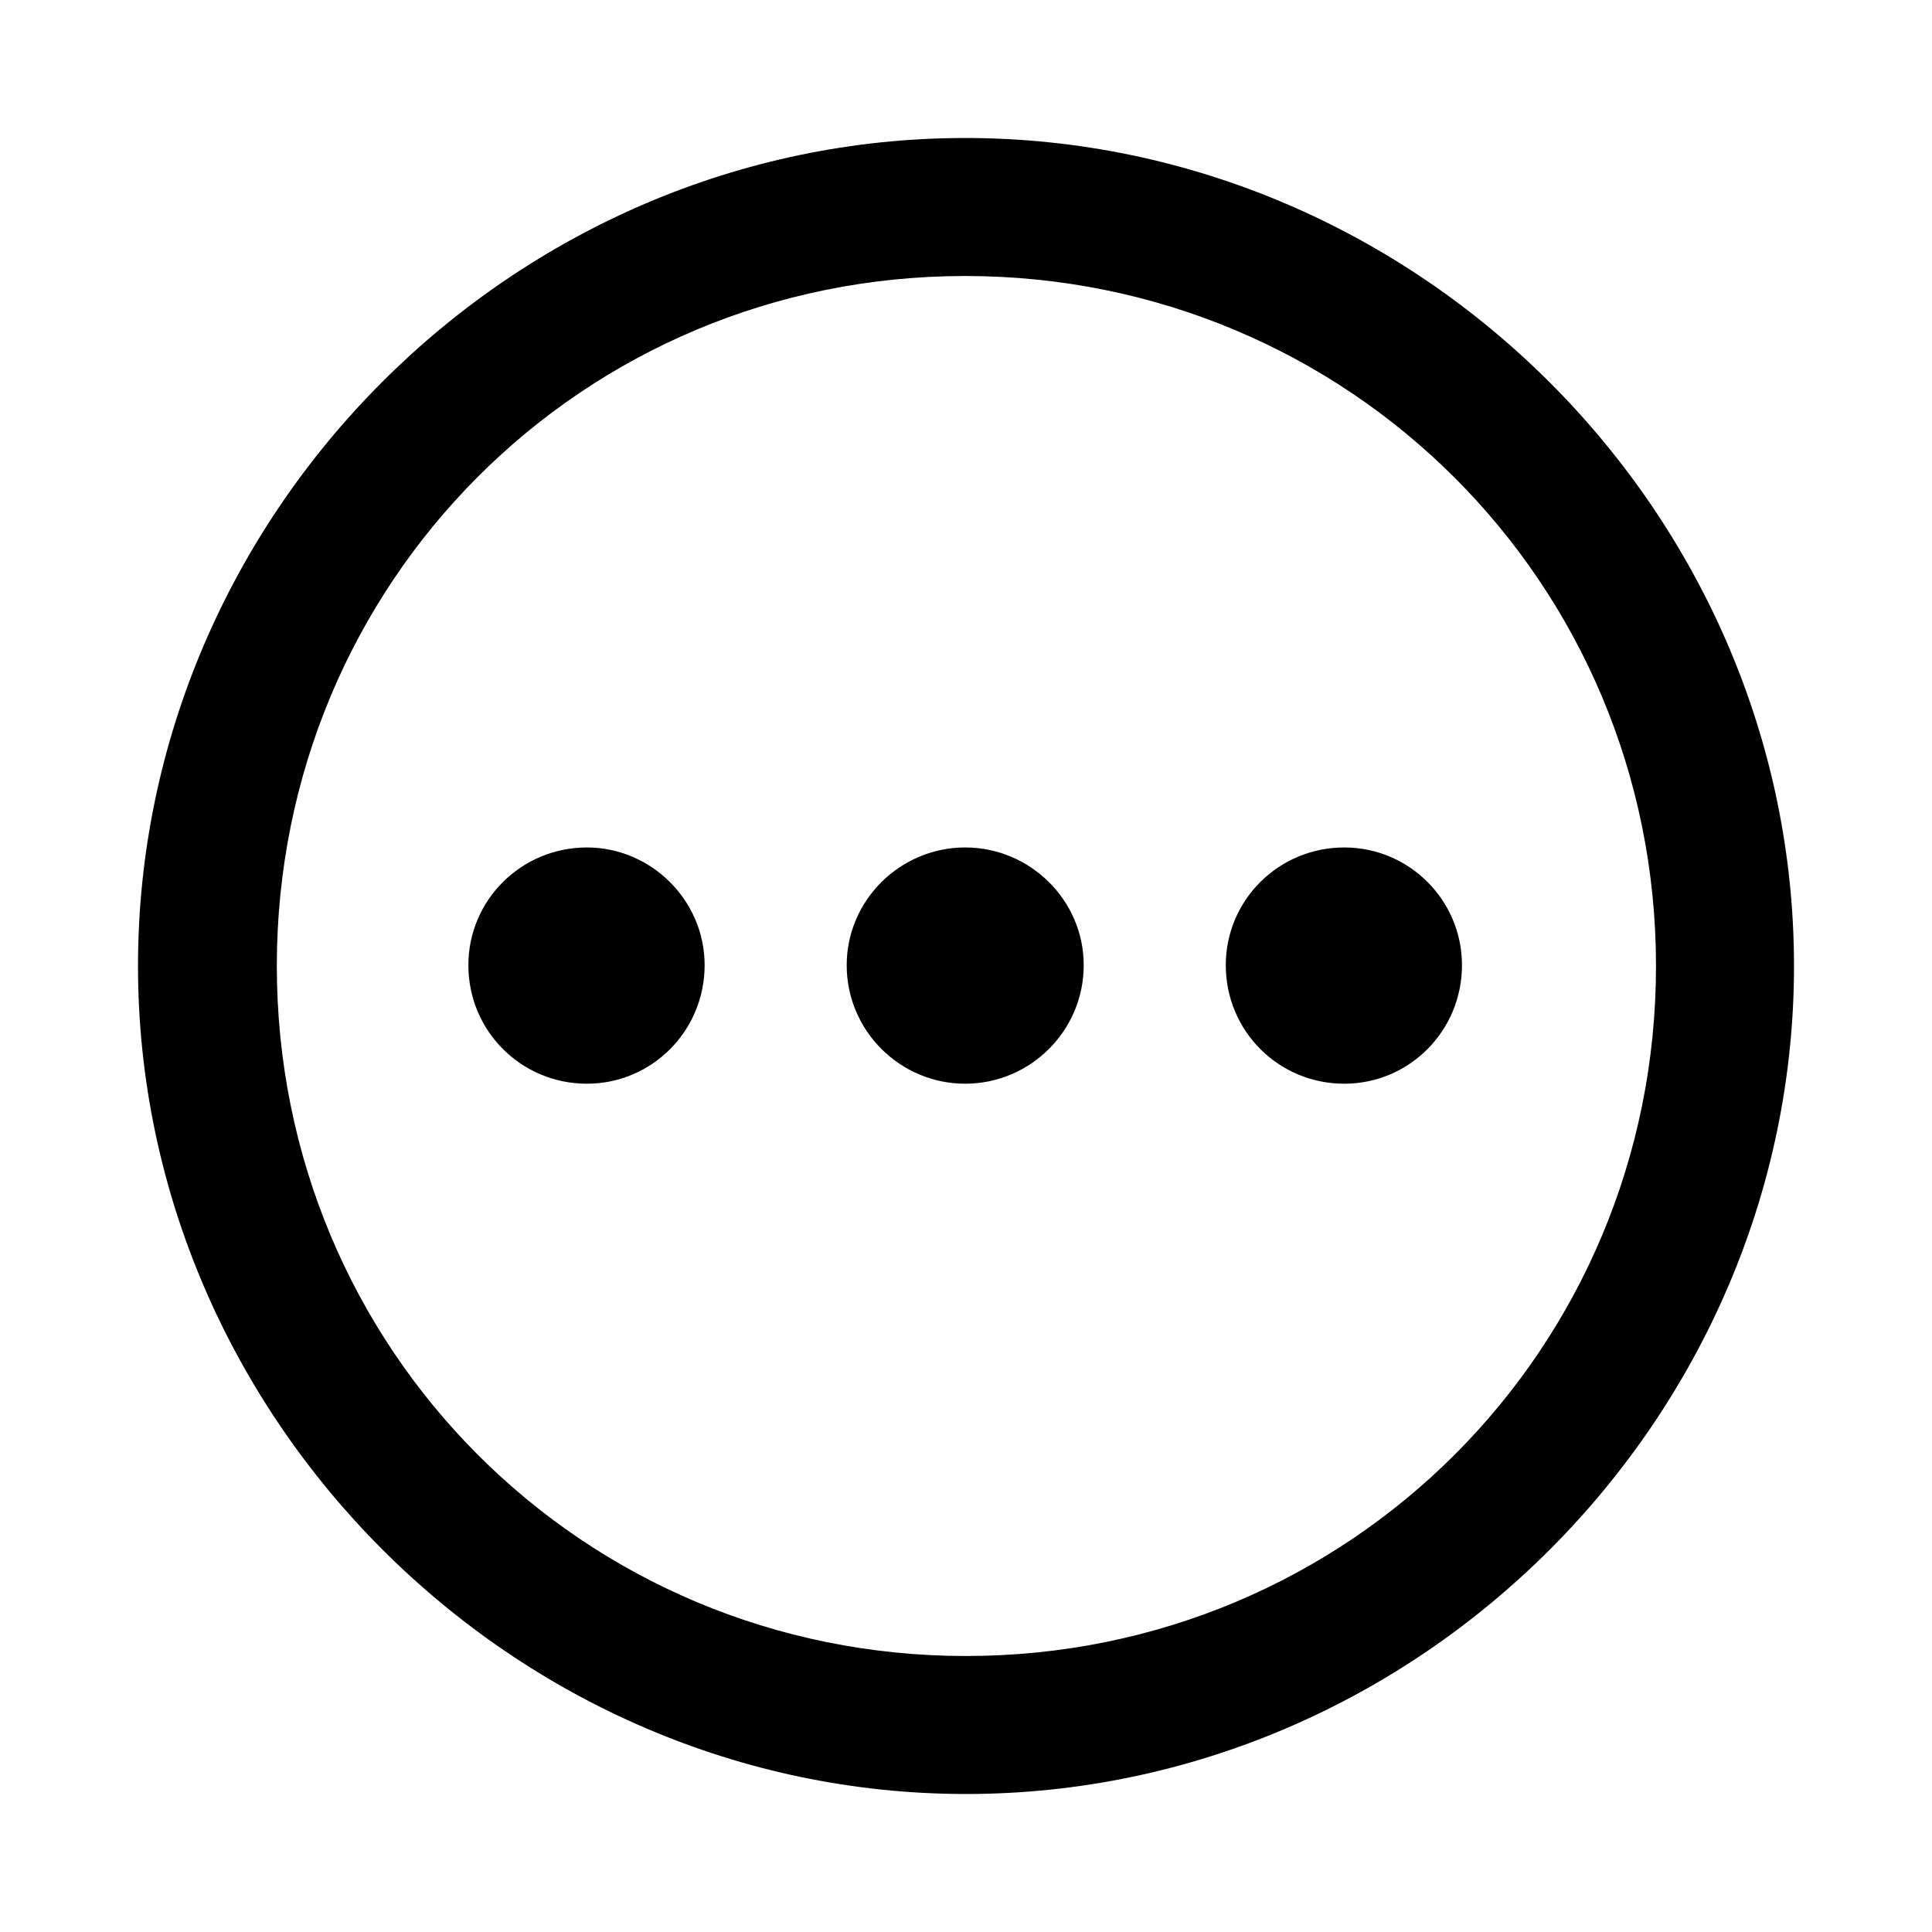 <svg width="28" height="28" viewBox="0 0 28 28" fill="none" xmlns="http://www.w3.org/2000/svg">
<path d="M14 26C20.565 26 26 20.553 26 14C26 7.435 20.553 2 13.988 2C7.435 2 2 7.435 2 14C2 20.553 7.447 26 14 26ZM14 24C8.447 24 4.012 19.553 4.012 14C4.012 8.447 8.435 4 13.988 4C19.541 4 24 8.447 24 14C24 19.553 19.553 24 14 24ZM8.506 15.706C9.447 15.706 10.212 14.941 10.212 13.988C10.212 13.047 9.435 12.282 8.506 12.282C7.553 12.282 6.788 13.047 6.788 13.988C6.788 14.941 7.553 15.706 8.506 15.706ZM13.988 15.706C14.929 15.706 15.706 14.941 15.706 13.988C15.706 13.047 14.929 12.282 13.988 12.282C13.047 12.282 12.271 13.047 12.271 13.988C12.271 14.941 13.047 15.706 13.988 15.706ZM19.482 15.706C20.424 15.706 21.188 14.941 21.188 13.988C21.188 13.047 20.424 12.282 19.482 12.282C18.529 12.282 17.765 13.047 17.765 13.988C17.765 14.941 18.529 15.706 19.482 15.706Z" fill="black"/>
</svg>
